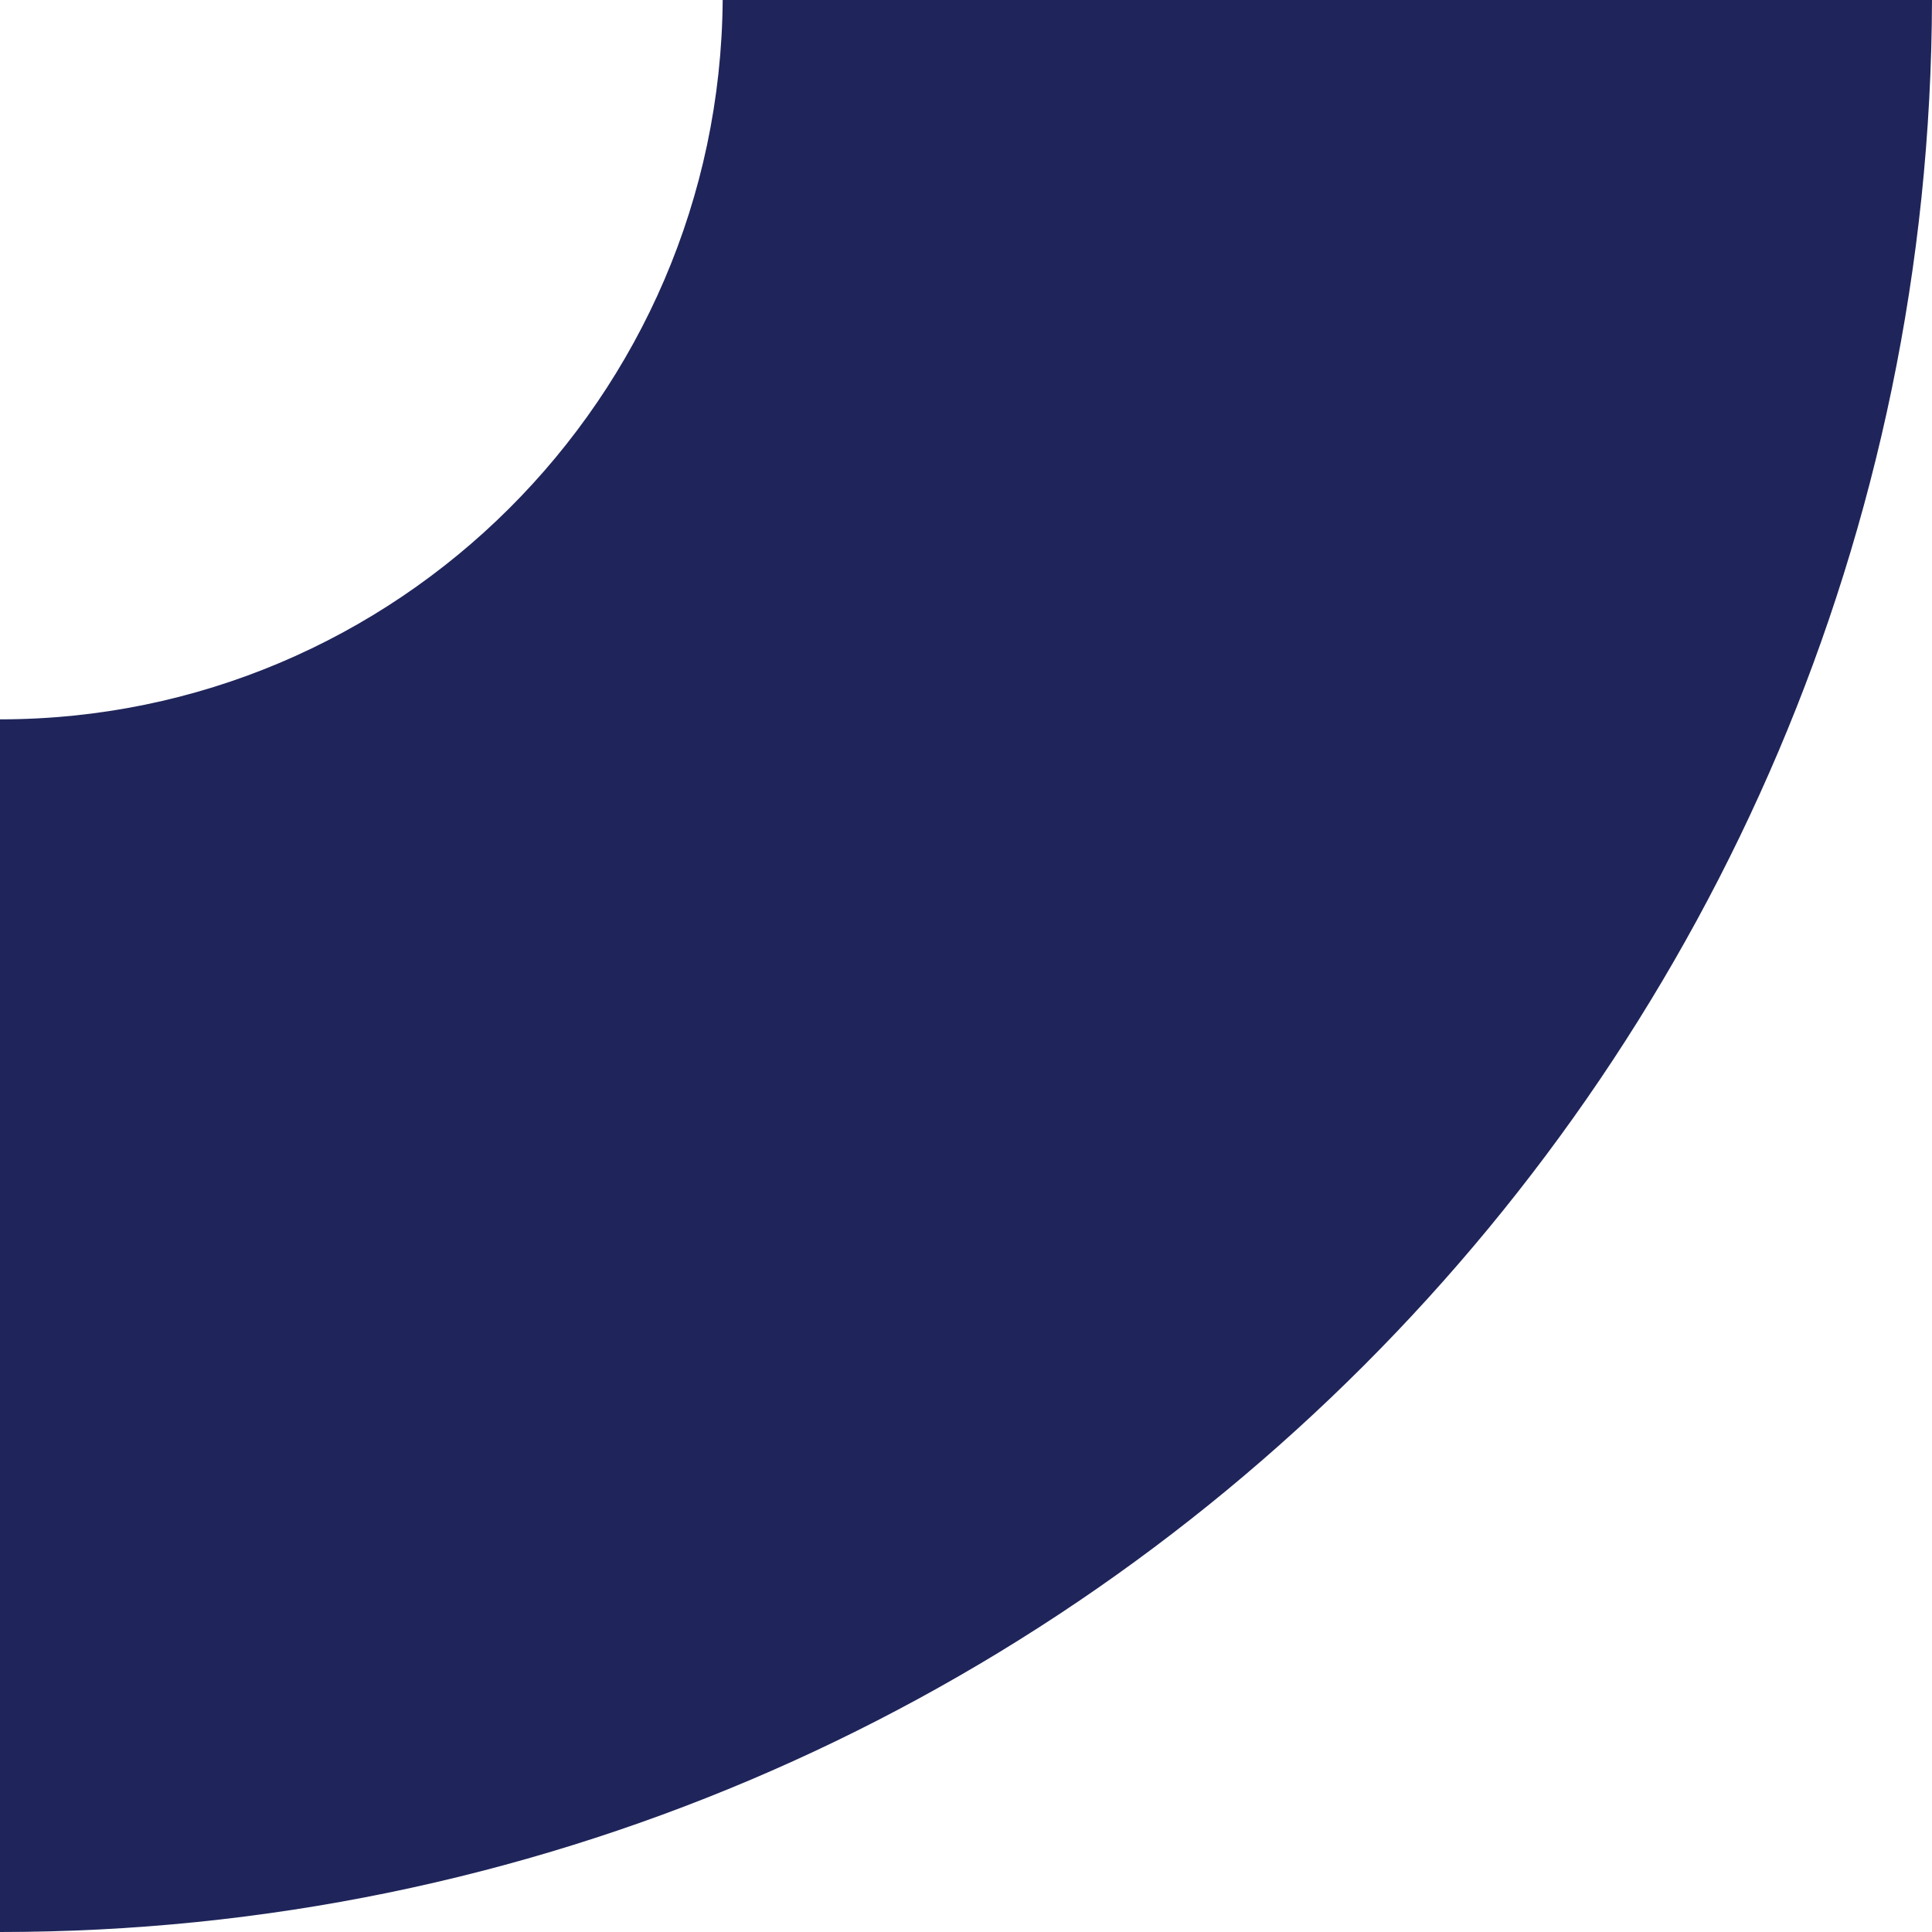 <svg width="180" height="180" viewBox="0 0 180 180" xmlns="http://www.w3.org/2000/svg">
    <path d="M67.331 0C67.054 37.001 36.961 67.02 0 67.02V180c99.084 0 179.723-80.703 180-180H67.331z" fill="#1F255A" fill-rule="evenodd"/>
</svg>
